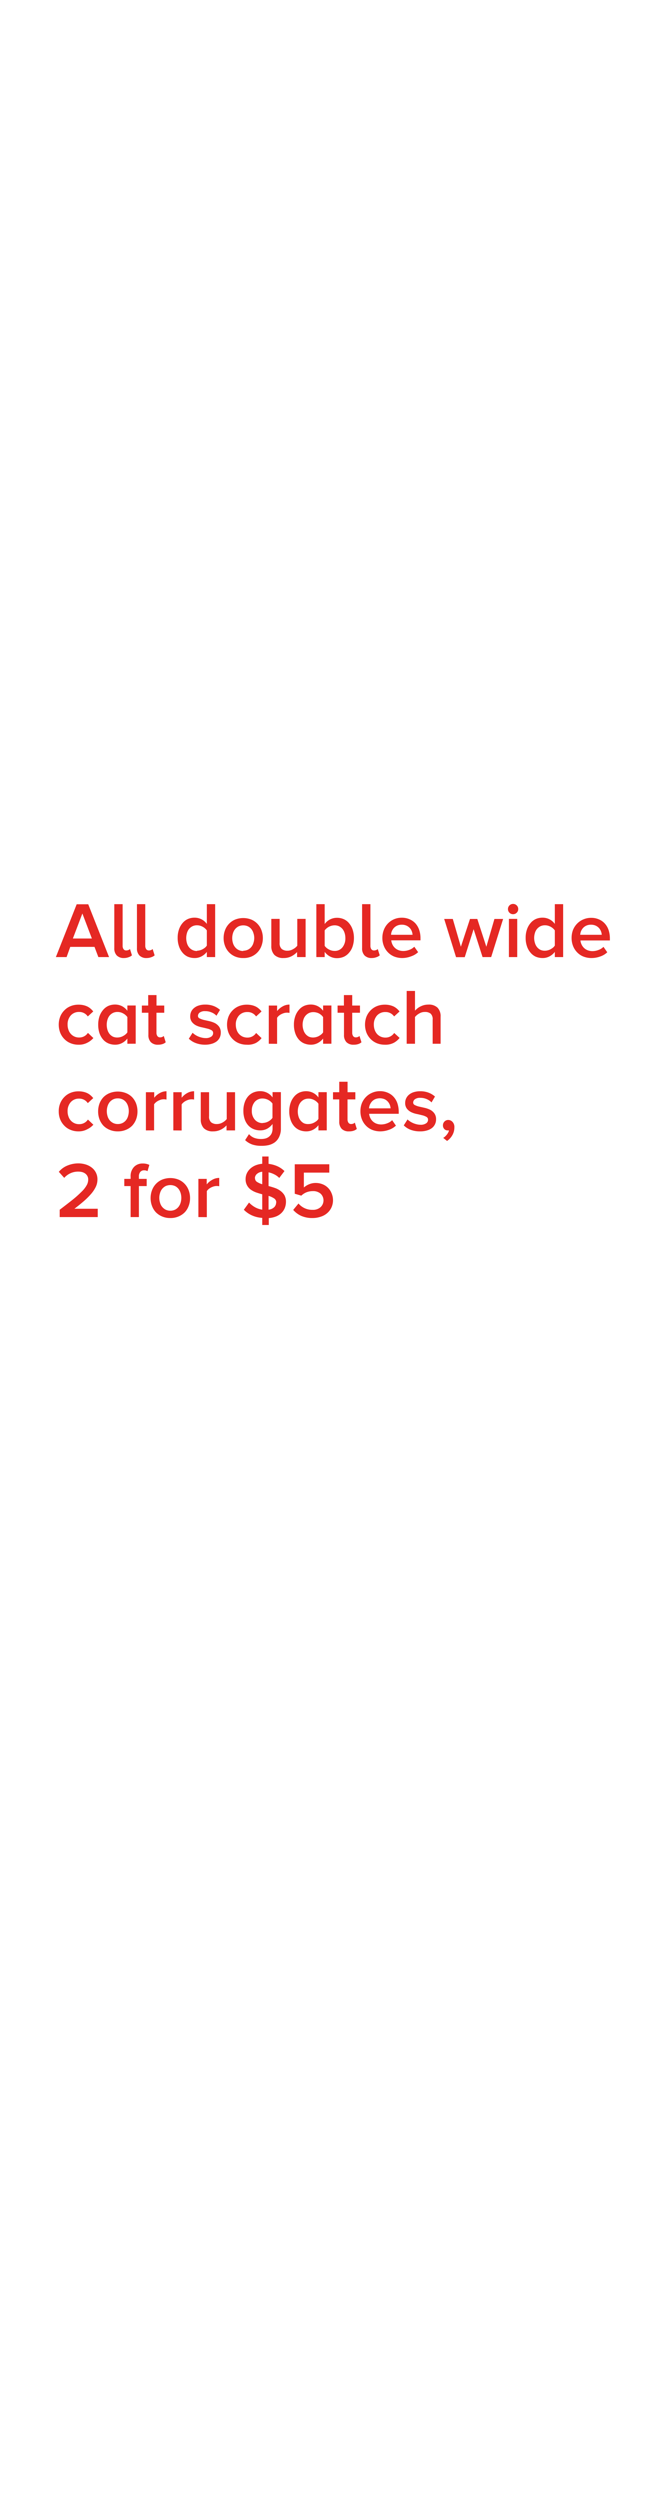 <svg xmlns="http://www.w3.org/2000/svg" viewBox="0 0 160 600"><g id="Layer_2" data-name="Layer 2"><g id="rec"><rect width="160" height="600" fill="none"/></g><g id="sbhd"><path d="M23.63,229.7l-.93-2.45H16.88L16,229.7H13.42l5-12.67h2.78l5,12.67Zm-3.84-10.46-2.28,6h4.56Z" fill="#e52823"/><path d="M29.82,229.93a2.35,2.35,0,0,1-1.76-.61,2.39,2.39,0,0,1-.6-1.76V217h2v10a1.32,1.32,0,0,0,.22.79.73.73,0,0,0,.65.32,1.41,1.41,0,0,0,.54-.11,1,1,0,0,0,.36-.24l.47,1.52a2.07,2.07,0,0,1-.72.42A3.19,3.19,0,0,1,29.82,229.93Z" fill="#e52823"/><path d="M35.25,229.93a2.33,2.33,0,0,1-1.75-.61,2.39,2.39,0,0,1-.6-1.76V217h2v10a1.39,1.39,0,0,0,.22.79.76.76,0,0,0,.66.32,1.36,1.36,0,0,0,.53-.11,1,1,0,0,0,.36-.24l.48,1.52a2,2,0,0,1-.73.42A3.19,3.19,0,0,1,35.25,229.93Z" fill="#e52823"/><path d="M49.69,229.7v-1.25a3.79,3.79,0,0,1-1.28,1.08,3.42,3.42,0,0,1-1.66.4,4.19,4.19,0,0,1-1.63-.32,3.55,3.55,0,0,1-1.29-1,4.46,4.46,0,0,1-.84-1.52,6.1,6.1,0,0,1-.31-2,6,6,0,0,1,.31-2,4.56,4.56,0,0,1,.84-1.52,3.58,3.58,0,0,1,1.29-1,3.92,3.92,0,0,1,1.63-.33,3.59,3.59,0,0,1,2.94,1.5V217h2V229.7Zm-2.35-1.53a2.74,2.74,0,0,0,.69-.1,2.61,2.61,0,0,0,.67-.27,3.33,3.33,0,0,0,.57-.38,2.14,2.14,0,0,0,.42-.49V223.3a2.58,2.58,0,0,0-.42-.47,2.54,2.54,0,0,0-.57-.4,3,3,0,0,0-.67-.27,2.72,2.72,0,0,0-.69-.09,2.45,2.45,0,0,0-1.08.22,2.68,2.68,0,0,0-.82.63,2.78,2.78,0,0,0-.52,1,4.26,4.26,0,0,0,0,2.45,2.74,2.74,0,0,0,.52,1,2.39,2.39,0,0,0,1.9.87Z" fill="#e52823"/><path d="M58.43,229.93a4.78,4.78,0,0,1-2-.39A4.4,4.4,0,0,1,54.05,227a5.2,5.2,0,0,1-.33-1.86,5.29,5.29,0,0,1,.33-1.87,4.42,4.42,0,0,1,2.41-2.56,5.32,5.32,0,0,1,3.95,0,4.42,4.42,0,0,1,2.41,2.56,5.29,5.29,0,0,1,.33,1.87,5.2,5.2,0,0,1-.33,1.86,4.4,4.4,0,0,1-2.41,2.57A4.79,4.79,0,0,1,58.43,229.93Zm0-1.76a2.58,2.58,0,0,0,1.14-.25,2.48,2.48,0,0,0,.83-.67,2.75,2.75,0,0,0,.5-1,3.75,3.75,0,0,0,.18-1.16A3.66,3.66,0,0,0,60.9,224a2.88,2.88,0,0,0-.5-1,2.48,2.48,0,0,0-.83-.67,2.58,2.58,0,0,0-1.14-.24,2.56,2.56,0,0,0-1.12.24,2.58,2.58,0,0,0-.83.67,2.92,2.92,0,0,0-.52,1,4,4,0,0,0-.17,1.16,4.07,4.07,0,0,0,.17,1.16,2.78,2.78,0,0,0,.52,1,2.43,2.43,0,0,0,2,.92Z" fill="#e52823"/><path d="M71.37,229.7v-1.21a4.86,4.86,0,0,1-1.32,1,4,4,0,0,1-1.91.44,3,3,0,0,1-2.22-.75,3,3,0,0,1-.74-2.15v-6.5h2v5.75a1.82,1.82,0,0,0,.51,1.48,2.1,2.1,0,0,0,1.36.41,2.59,2.59,0,0,0,1.37-.38,3.16,3.16,0,0,0,1-.82v-6.44h2v9.17Z" fill="#e52823"/><path d="M76,229.7V217h2v4.77a3.54,3.54,0,0,1,1.32-1.12,3.64,3.64,0,0,1,1.62-.38,4,4,0,0,1,1.64.33,3.53,3.53,0,0,1,1.3,1,4.56,4.56,0,0,1,.84,1.52,6.26,6.26,0,0,1,.31,2,6.36,6.36,0,0,1-.31,2,4.32,4.32,0,0,1-.85,1.52,3.67,3.67,0,0,1-1.3,1,4.19,4.19,0,0,1-1.63.32,3.47,3.47,0,0,1-1.65-.4A3.73,3.73,0,0,1,78,228.45v1.25ZM78,227a2.71,2.71,0,0,0,1,.86,2.84,2.84,0,0,0,1.38.36,2.3,2.3,0,0,0,1.89-.86,3.39,3.39,0,0,0,.7-2.2,4,4,0,0,0-.18-1.23,3,3,0,0,0-.53-1,2.77,2.77,0,0,0-.81-.63,2.5,2.5,0,0,0-1.07-.22A3,3,0,0,0,78,223.3Z" fill="#e52823"/><path d="M89.35,229.93a2.34,2.34,0,0,1-1.76-.61,2.39,2.39,0,0,1-.6-1.76V217h2v10a1.39,1.39,0,0,0,.21.79.76.76,0,0,0,.66.32,1.32,1.32,0,0,0,.53-.11.87.87,0,0,0,.36-.24l.48,1.52a2.07,2.07,0,0,1-.72.42A3.23,3.23,0,0,1,89.35,229.93Z" fill="#e52823"/><path d="M96.68,229.93a5.26,5.26,0,0,1-1.93-.34,4.33,4.33,0,0,1-1.52-1,4.49,4.49,0,0,1-1-1.53,5,5,0,0,1-.37-2,5.15,5.15,0,0,1,.35-1.88,4.56,4.56,0,0,1,2.43-2.55,4.61,4.61,0,0,1,1.88-.38,4.51,4.51,0,0,1,1.86.37,4.12,4.12,0,0,1,1.43,1,4.58,4.58,0,0,1,.9,1.57,6.12,6.12,0,0,1,.31,2v.49H94a2.93,2.93,0,0,0,.28,1,2.68,2.68,0,0,0,1.47,1.36,3.24,3.24,0,0,0,1.16.2,4,4,0,0,0,1.41-.27,3.2,3.2,0,0,0,1.21-.76l.92,1.31a4.61,4.61,0,0,1-1.68,1A6,6,0,0,1,96.68,229.93Zm2.43-5.58a2.59,2.59,0,0,0-.18-.83,2.33,2.33,0,0,0-.47-.78,2.49,2.49,0,0,0-.79-.58,2.69,2.69,0,0,0-1.16-.23,2.66,2.66,0,0,0-1.1.22,2.47,2.47,0,0,0-.79.57,2.92,2.92,0,0,0-.49.78,2.64,2.64,0,0,0-.18.85Z" fill="#e52823"/><path d="M115.93,229.7,113.78,223l-2.13,6.72h-2.09l-2.85-9.17h2.07l1.94,6.67,2.19-6.67h1.76l2.17,6.67,1.94-6.67h2.09L118,229.7Z" fill="#e52823"/><path d="M123.26,219.41a1.19,1.19,0,0,1-.87-.36,1.21,1.21,0,0,1-.36-.88,1.23,1.23,0,0,1,1.23-1.23,1.22,1.22,0,0,1,.88.36,1.19,1.19,0,0,1,.36.87,1.21,1.21,0,0,1-.36.88A1.22,1.22,0,0,1,123.26,219.41Zm-1,10.29v-9.17h2v9.17Z" fill="#e52823"/><path d="M133.29,229.7v-1.25a3.79,3.79,0,0,1-1.28,1.08,3.42,3.42,0,0,1-1.66.4,4.19,4.19,0,0,1-1.63-.32,3.55,3.55,0,0,1-1.29-1,4.46,4.46,0,0,1-.84-1.52,6.1,6.1,0,0,1-.31-2,6,6,0,0,1,.31-2,4.56,4.56,0,0,1,.84-1.52,3.63,3.63,0,0,1,1.28-1,4,4,0,0,1,1.64-.33,3.59,3.59,0,0,1,2.94,1.5V217h2V229.7Zm-2.35-1.53a2.74,2.74,0,0,0,.69-.1,2.61,2.61,0,0,0,.67-.27,3.77,3.77,0,0,0,.57-.38,2.14,2.14,0,0,0,.42-.49V223.3a2.58,2.58,0,0,0-.42-.47,2.79,2.79,0,0,0-.57-.4,3,3,0,0,0-.67-.27,2.72,2.72,0,0,0-.69-.09,2.53,2.53,0,0,0-1.09.22,2.58,2.58,0,0,0-1.33,1.59,4,4,0,0,0,0,2.45,2.74,2.74,0,0,0,.52,1,2.5,2.5,0,0,0,.81.64A2.53,2.53,0,0,0,130.94,228.17Z" fill="#e52823"/><path d="M142.13,229.93a5.26,5.26,0,0,1-1.93-.34,4.24,4.24,0,0,1-1.52-1,4.51,4.51,0,0,1-1-1.53,5.2,5.2,0,0,1-.36-2,5.36,5.36,0,0,1,.34-1.88,4.68,4.68,0,0,1,1-1.52,4.43,4.43,0,0,1,1.48-1,4.61,4.61,0,0,1,1.88-.38,4.51,4.51,0,0,1,1.86.37,4,4,0,0,1,1.42,1,4.44,4.44,0,0,1,.91,1.57,6.4,6.4,0,0,1,.31,2v.49h-7.07a2.93,2.93,0,0,0,.28,1,2.72,2.72,0,0,0,.59.81,2.63,2.63,0,0,0,.88.55,3.24,3.24,0,0,0,1.16.2,4,4,0,0,0,1.4-.27,3.16,3.16,0,0,0,1.22-.76l.91,1.31a4.56,4.56,0,0,1-1.67,1A6.08,6.08,0,0,1,142.13,229.93Zm2.43-5.58a2.59,2.59,0,0,0-.18-.83,2.71,2.71,0,0,0-.47-.78,2.61,2.61,0,0,0-.79-.58,2.73,2.73,0,0,0-1.16-.23,2.66,2.66,0,0,0-1.1.22,2.47,2.47,0,0,0-.79.57,2.92,2.92,0,0,0-.49.78,3,3,0,0,0-.19.85Z" fill="#e52823"/><path d="M18.86,250.73a4.89,4.89,0,0,1-1.91-.36,4.32,4.32,0,0,1-1.49-1,4.51,4.51,0,0,1-1-1.53,5.44,5.44,0,0,1,0-3.84,4.47,4.47,0,0,1,1-1.52,4.32,4.32,0,0,1,1.49-1,4.89,4.89,0,0,1,1.91-.36,5.07,5.07,0,0,1,1.22.13,4.25,4.25,0,0,1,1,.36,3.58,3.58,0,0,1,.75.53,4,4,0,0,1,.57.61l-1.31,1.2A2.45,2.45,0,0,0,19,242.87a2.59,2.59,0,0,0-2,.84,3.17,3.17,0,0,0-.76,2.2,3.43,3.43,0,0,0,.2,1.22,2.68,2.68,0,0,0,.57,1,2.6,2.6,0,0,0,2,.87,2.45,2.45,0,0,0,2.11-1.11l1.31,1.24A4.57,4.57,0,0,1,21,250.24,4.22,4.22,0,0,1,18.86,250.73Z" fill="#e52823"/><path d="M30.6,250.5v-1.25a3.89,3.89,0,0,1-1.28,1.08,3.46,3.46,0,0,1-1.67.4,4.14,4.14,0,0,1-1.62-.32,3.55,3.55,0,0,1-1.29-.95,4.66,4.66,0,0,1-.85-1.52,6.37,6.37,0,0,1-.3-2,6.27,6.27,0,0,1,.3-2,4.76,4.76,0,0,1,.85-1.52,3.63,3.63,0,0,1,1.28-1,4,4,0,0,1,1.63-.33,3.66,3.66,0,0,1,1.64.38,3.76,3.76,0,0,1,1.31,1.12v-1.27h2v9.17ZM28.24,249a2.88,2.88,0,0,0,.7-.1,2.7,2.7,0,0,0,.66-.27,2.87,2.87,0,0,0,.57-.39,2,2,0,0,0,.43-.48V244.1a2.66,2.66,0,0,0-.43-.47,2.54,2.54,0,0,0-.57-.4,2.7,2.7,0,0,0-.66-.27,2.86,2.86,0,0,0-.7-.09,2.51,2.51,0,0,0-1.08.22,2.68,2.68,0,0,0-.82.63,3,3,0,0,0-.52,1,4.26,4.26,0,0,0,0,2.45,2.9,2.9,0,0,0,.52,1,2.43,2.43,0,0,0,.82.64A2.52,2.52,0,0,0,28.24,249Z" fill="#e52823"/><path d="M38,250.73a2.32,2.32,0,0,1-1.76-.61,2.39,2.39,0,0,1-.59-1.76v-5.3H34.08v-1.73H35.6v-2.51h2v2.51h1.86v1.73H37.59v4.8a1.32,1.32,0,0,0,.22.79.75.75,0,0,0,.66.32,1.27,1.27,0,0,0,.52-.11,1,1,0,0,0,.35-.24l.47,1.52a1.9,1.9,0,0,1-.72.42A3.11,3.11,0,0,1,38,250.73Z" fill="#e52823"/><path d="M49.29,250.73a6.27,6.27,0,0,1-2.2-.37,4.86,4.86,0,0,1-1.73-1.07l.91-1.43a4.1,4.1,0,0,0,.59.48,5,5,0,0,0,.76.41,5.19,5.19,0,0,0,.87.28,3.79,3.79,0,0,0,.88.11,2.27,2.27,0,0,0,1.37-.34,1,1,0,0,0,.46-.88.74.74,0,0,0-.41-.68,4,4,0,0,0-1-.38c-.41-.1-.86-.21-1.34-.31a5.71,5.71,0,0,1-1.34-.45,3.05,3.05,0,0,1-1-.82,2.15,2.15,0,0,1-.41-1.41,2.6,2.6,0,0,1,.23-1.07,2.46,2.46,0,0,1,.7-.88,3.12,3.12,0,0,1,1.13-.6,4.87,4.87,0,0,1,1.55-.22,5.45,5.45,0,0,1,2.06.36,5.21,5.21,0,0,1,1.49.91L52,243.78a3.14,3.14,0,0,0-1.13-.78,3.69,3.69,0,0,0-1.58-.32A2.07,2.07,0,0,0,48,243a1,1,0,0,0-.44.82.64.64,0,0,0,.4.6,4.91,4.91,0,0,0,1,.36l1.34.3a6.24,6.24,0,0,1,1.34.47,3.06,3.06,0,0,1,1,.86,2.37,2.37,0,0,1,.4,1.45,2.71,2.71,0,0,1-.24,1.14,2.59,2.59,0,0,1-.73.92,3.74,3.74,0,0,1-1.2.59A5.49,5.49,0,0,1,49.29,250.73Z" fill="#e52823"/><path d="M59.29,250.73a4.92,4.92,0,0,1-1.91-.36,4.42,4.42,0,0,1-1.49-1,4.51,4.51,0,0,1-1-1.53,5.44,5.44,0,0,1,0-3.84,4.47,4.47,0,0,1,1-1.52,4.42,4.42,0,0,1,1.49-1,4.92,4.92,0,0,1,1.91-.36,5.07,5.07,0,0,1,1.22.13,4.08,4.08,0,0,1,1,.36,3.58,3.58,0,0,1,.75.53,4,4,0,0,1,.57.61l-1.31,1.2a2.44,2.44,0,0,0-2.11-1.06,2.59,2.59,0,0,0-2,.84,3.17,3.17,0,0,0-.76,2.2,3.67,3.67,0,0,0,.2,1.22,2.68,2.68,0,0,0,.57,1,2.73,2.73,0,0,0,.87.64,2.78,2.78,0,0,0,1.13.23,2.45,2.45,0,0,0,2.11-1.11l1.31,1.24a4.57,4.57,0,0,1-1.33,1.14A4.22,4.22,0,0,1,59.29,250.73Z" fill="#e52823"/><path d="M64.57,250.5v-9.17h2v1.33a4.28,4.28,0,0,1,1.31-1.11,3.27,3.27,0,0,1,1.67-.45v2a2.8,2.8,0,0,0-.61-.06,2.63,2.63,0,0,0-.67.09,4.12,4.12,0,0,0-.69.27,3.13,3.13,0,0,0-.6.4,2.19,2.19,0,0,0-.41.47v6.25Z" fill="#e52823"/><path d="M77.62,250.5v-1.25a3.79,3.79,0,0,1-1.28,1.08,3.42,3.42,0,0,1-1.66.4,4.19,4.19,0,0,1-1.63-.32,3.55,3.55,0,0,1-1.29-.95,4.46,4.46,0,0,1-.84-1.52,6.1,6.1,0,0,1-.31-2,6,6,0,0,1,.31-2,4.56,4.56,0,0,1,.84-1.52,3.63,3.63,0,0,1,1.28-1,4,4,0,0,1,1.64-.33,3.59,3.59,0,0,1,2.94,1.5v-1.27h2v9.17ZM75.27,249a2.74,2.74,0,0,0,.69-.1,2.61,2.61,0,0,0,.67-.27,3.6,3.6,0,0,0,.57-.39,1.91,1.91,0,0,0,.42-.48V244.1a2.58,2.58,0,0,0-.42-.47,3.09,3.09,0,0,0-.57-.4A2.61,2.61,0,0,0,76,243a2.72,2.72,0,0,0-.69-.09,2.53,2.53,0,0,0-1.09.22,2.58,2.58,0,0,0-1.33,1.59,4,4,0,0,0,0,2.45,2.74,2.74,0,0,0,.52,1,2.5,2.5,0,0,0,.81.64A2.53,2.53,0,0,0,75.27,249Z" fill="#e52823"/><path d="M85,250.73a2.33,2.33,0,0,1-1.77-.61,2.43,2.43,0,0,1-.59-1.76v-5.3H81.1v-1.73h1.52v-2.51h2v2.51h1.86v1.73H84.62v4.8a1.39,1.39,0,0,0,.21.79.76.76,0,0,0,.66.32,1.27,1.27,0,0,0,.52-.11.89.89,0,0,0,.35-.24l.48,1.52a2.07,2.07,0,0,1-.72.42A3.18,3.18,0,0,1,85,250.73Z" fill="#e52823"/><path d="M92.44,250.73a5,5,0,0,1-1.91-.36,4.52,4.52,0,0,1-1.49-1,4.67,4.67,0,0,1-1-1.53,5.44,5.44,0,0,1,0-3.84,4.62,4.62,0,0,1,1-1.52,4.52,4.52,0,0,1,1.49-1,5,5,0,0,1,1.91-.36,5.1,5.1,0,0,1,1.23.13,4.44,4.44,0,0,1,1,.36,4.19,4.19,0,0,1,.75.53,5.43,5.43,0,0,1,.57.61l-1.31,1.2a2.45,2.45,0,0,0-2.11-1.06,2.6,2.6,0,0,0-2,.84,3.21,3.21,0,0,0-.76,2.2,3.67,3.67,0,0,0,.2,1.22,3,3,0,0,0,.57,1,2.66,2.66,0,0,0,.88.64,2.71,2.71,0,0,0,1.13.23,2.46,2.46,0,0,0,2.11-1.11L96,249.1a4.57,4.57,0,0,1-1.33,1.14A4.28,4.28,0,0,1,92.44,250.73Z" fill="#e52823"/><path d="M103.94,250.5v-5.77a1.79,1.79,0,0,0-.5-1.47,2.13,2.13,0,0,0-1.35-.39,2.55,2.55,0,0,0-1.39.38,3.47,3.47,0,0,0-1,.83v6.42h-2V237.83h2v4.73a4.84,4.84,0,0,1,.56-.53,3.72,3.72,0,0,1,.74-.47,4.7,4.7,0,0,1,.89-.34,4.36,4.36,0,0,1,1-.12,3,3,0,0,1,2.22.74,2.91,2.91,0,0,1,.74,2.17v6.49Z" fill="#e52823"/><path d="M18.86,271.53a4.89,4.89,0,0,1-1.91-.36,4.19,4.19,0,0,1-1.49-1,4.57,4.57,0,0,1-1-1.52,5.09,5.09,0,0,1-.35-1.93,5,5,0,0,1,.35-1.92,4.57,4.57,0,0,1,1-1.52,4.32,4.32,0,0,1,1.49-1,4.89,4.89,0,0,1,1.91-.36,5.07,5.07,0,0,1,1.22.13,4.25,4.25,0,0,1,1,.36,3.58,3.58,0,0,1,.75.53,4,4,0,0,1,.57.61l-1.31,1.2A2.45,2.45,0,0,0,19,263.67a2.59,2.59,0,0,0-2,.84,3.17,3.17,0,0,0-.76,2.2,3.43,3.43,0,0,0,.2,1.22,2.68,2.68,0,0,0,.57,1,2.6,2.6,0,0,0,2,.87,2.45,2.45,0,0,0,2.11-1.11l1.31,1.24A4.57,4.57,0,0,1,21,271,4.22,4.22,0,0,1,18.86,271.53Z" fill="#e52823"/><path d="M28.3,271.53a4.86,4.86,0,0,1-2-.39,4.5,4.5,0,0,1-1.48-1,4.76,4.76,0,0,1-.93-1.53,5.42,5.42,0,0,1-.32-1.86,5.52,5.52,0,0,1,.32-1.87,4.61,4.61,0,0,1,.93-1.52,4.35,4.35,0,0,1,1.48-1,5.35,5.35,0,0,1,4,0,4.35,4.35,0,0,1,1.48,1,4.61,4.61,0,0,1,.93,1.52,5.52,5.52,0,0,1,.32,1.87,5.42,5.42,0,0,1-.32,1.86,4.76,4.76,0,0,1-.93,1.53,4.5,4.5,0,0,1-1.48,1A4.86,4.86,0,0,1,28.3,271.53Zm0-1.76a2.58,2.58,0,0,0,1.14-.25,2.48,2.48,0,0,0,.83-.67,2.79,2.79,0,0,0,.5-1,4.19,4.19,0,0,0,.17-1.17,4,4,0,0,0-.17-1.16,2.88,2.88,0,0,0-.5-1,2.48,2.48,0,0,0-.83-.67,2.58,2.58,0,0,0-1.14-.24,2.52,2.52,0,0,0-1.12.24,2.62,2.62,0,0,0-.84.67,2.9,2.9,0,0,0-.51,1,4,4,0,0,0-.17,1.16,4.19,4.19,0,0,0,.17,1.17,2.81,2.81,0,0,0,.51,1,2.62,2.62,0,0,0,.84.67A2.53,2.53,0,0,0,28.3,269.77Z" fill="#e52823"/><path d="M35.05,271.3v-9.17h2v1.33a4.28,4.28,0,0,1,1.31-1.11A3.3,3.3,0,0,1,40,261.9v2a2.79,2.79,0,0,0-1.28,0,4.37,4.37,0,0,0-.68.27,2.85,2.85,0,0,0-.6.4,2,2,0,0,0-.42.47v6.25Z" fill="#e52823"/><path d="M41.64,271.3v-9.17h2v1.33a4.4,4.4,0,0,1,1.31-1.11,3.31,3.31,0,0,1,1.68-.45v2a2.8,2.8,0,0,0-.61-.06,2.77,2.77,0,0,0-.68.09,4.37,4.37,0,0,0-.68.27,3.13,3.13,0,0,0-.6.4,2,2,0,0,0-.42.47v6.25Z" fill="#e52823"/><path d="M54.42,271.3v-1.21a4.57,4.57,0,0,1-1.32,1,4,4,0,0,1-1.91.44,3,3,0,0,1-2.22-.75,3,3,0,0,1-.74-2.15v-6.5h2v5.75a1.82,1.82,0,0,0,.5,1.48,2.1,2.1,0,0,0,1.36.41,2.74,2.74,0,0,0,1.38-.37,3.28,3.28,0,0,0,1-.83v-6.44h2v9.17Z" fill="#e52823"/><path d="M62.75,275a6.63,6.63,0,0,1-2.09-.3,4.75,4.75,0,0,1-1.77-1.07l.93-1.44a3.22,3.22,0,0,0,1.29.91,4.67,4.67,0,0,0,1.64.26,4.11,4.11,0,0,0,1-.12,2.3,2.3,0,0,0,1.5-1.21,3,3,0,0,0,.23-1.23v-1.05a4.07,4.07,0,0,1-1.28,1.13,3.43,3.43,0,0,1-1.66.41,4.19,4.19,0,0,1-1.63-.31,3.56,3.56,0,0,1-1.29-.91,4.22,4.22,0,0,1-.84-1.47,6,6,0,0,1-.31-2,5.82,5.82,0,0,1,.31-2,4.32,4.32,0,0,1,.84-1.49,3.64,3.64,0,0,1,1.28-.92,4.17,4.17,0,0,1,1.64-.31,3.59,3.59,0,0,1,2.94,1.5v-1.27h2v8.7a4.45,4.45,0,0,1-.42,2.05A3.39,3.39,0,0,1,66,274.17a4.26,4.26,0,0,1-1.52.67A7.53,7.53,0,0,1,62.75,275Zm.36-5.49a3,3,0,0,0,2.35-1.22v-3.44a3,3,0,0,0-2.35-1.21,2.41,2.41,0,0,0-1.9.8,3.16,3.16,0,0,0-.71,2.14,3.1,3.1,0,0,0,.71,2.13A2.41,2.41,0,0,0,63.11,269.54Z" fill="#e52823"/><path d="M76.5,271.3v-1.25a3.79,3.79,0,0,1-1.28,1.08,3.42,3.42,0,0,1-1.66.4,4.16,4.16,0,0,1-1.63-.32,3.55,3.55,0,0,1-1.29-.95,4.46,4.46,0,0,1-.84-1.52,6.1,6.1,0,0,1-.31-2,6,6,0,0,1,.31-2,4.56,4.56,0,0,1,.84-1.52,3.63,3.63,0,0,1,1.28-1,4,4,0,0,1,1.64-.33,3.65,3.65,0,0,1,1.63.38,3.59,3.59,0,0,1,1.31,1.12v-1.27h2v9.17Zm-2.35-1.53a2.81,2.81,0,0,0,.69-.1,2.77,2.77,0,0,0,.67-.27,4.35,4.35,0,0,0,.57-.38,2.14,2.14,0,0,0,.42-.49V264.9a2.58,2.58,0,0,0-.42-.47,3.09,3.09,0,0,0-.57-.4,3.24,3.24,0,0,0-.67-.27,2.78,2.78,0,0,0-.69-.09,2.53,2.53,0,0,0-1.09.22,2.64,2.64,0,0,0-.81.63,2.8,2.8,0,0,0-.53,1,4.26,4.26,0,0,0,0,2.45,2.75,2.75,0,0,0,.53,1,2.4,2.4,0,0,0,.81.64A2.53,2.53,0,0,0,74.15,269.77Z" fill="#e52823"/><path d="M83.86,271.53a2.33,2.33,0,0,1-1.77-.61,2.43,2.43,0,0,1-.59-1.76v-5.3H80v-1.73H81.5v-2.51h2v2.51h1.87v1.73H83.49v4.8a1.39,1.39,0,0,0,.22.79.76.76,0,0,0,.66.32,1.27,1.27,0,0,0,.52-.11.89.89,0,0,0,.35-.24l.48,1.52a2.07,2.07,0,0,1-.72.42A3.18,3.18,0,0,1,83.86,271.53Z" fill="#e52823"/><path d="M91.4,271.53a5.26,5.26,0,0,1-1.93-.34,4.24,4.24,0,0,1-1.52-1,4.51,4.51,0,0,1-1-1.53,5.2,5.2,0,0,1-.36-2,5.14,5.14,0,0,1,.34-1.88,4.68,4.68,0,0,1,1-1.52,4.47,4.47,0,0,1,1.48-1,4.61,4.61,0,0,1,1.88-.38,4.51,4.51,0,0,1,1.86.37,4,4,0,0,1,1.42,1,4.44,4.44,0,0,1,.91,1.57,6.4,6.4,0,0,1,.31,2v.49H88.68a2.93,2.93,0,0,0,.28,1,2.72,2.72,0,0,0,.59.81,2.63,2.63,0,0,0,.88.55,3.24,3.24,0,0,0,1.16.2,4,4,0,0,0,1.4-.27,3.16,3.16,0,0,0,1.22-.76l.91,1.31a4.56,4.56,0,0,1-1.67,1A6.08,6.08,0,0,1,91.4,271.53ZM93.83,266a2.59,2.59,0,0,0-.18-.83,2.53,2.53,0,0,0-.48-.78,2.45,2.45,0,0,0-.78-.58,3,3,0,0,0-2.27,0,2.54,2.54,0,0,0-.78.57,2.92,2.92,0,0,0-.49.78,2.67,2.67,0,0,0-.19.85Z" fill="#e52823"/><path d="M100.88,271.53a6.23,6.23,0,0,1-2.2-.37A4.64,4.64,0,0,1,97,270.09l.91-1.43a3.24,3.24,0,0,0,.59.48,5,5,0,0,0,.76.41,5.08,5.08,0,0,0,.86.28,3.85,3.85,0,0,0,.88.11,2.25,2.25,0,0,0,1.37-.34,1,1,0,0,0,.46-.88.74.74,0,0,0-.41-.68,3.71,3.71,0,0,0-1-.38c-.41-.1-.85-.21-1.34-.31a5.63,5.63,0,0,1-1.33-.45,3,3,0,0,1-1-.82,2.21,2.21,0,0,1-.41-1.41,2.46,2.46,0,0,1,.24-1.07,2.55,2.55,0,0,1,.69-.88,3.21,3.21,0,0,1,1.13-.6,4.92,4.92,0,0,1,1.55-.22,5.42,5.42,0,0,1,2.06.36,5.07,5.07,0,0,1,1.49.91l-.83,1.41a3.48,3.48,0,0,0-1.13-.78,3.77,3.77,0,0,0-1.59-.32,2,2,0,0,0-1.24.32,1,1,0,0,0-.45.82.65.65,0,0,0,.41.6,4.61,4.61,0,0,0,1,.36l1.34.3a6.05,6.05,0,0,1,1.34.47,2.88,2.88,0,0,1,1,.86,2.38,2.38,0,0,1,.41,1.45,2.57,2.57,0,0,1-.25,1.14,2.49,2.49,0,0,1-.73.92,3.54,3.54,0,0,1-1.2.59A5.43,5.43,0,0,1,100.88,271.53Z" fill="#e52823"/><path d="M109.16,270.58a3.73,3.73,0,0,1-.48,1.85,4.19,4.19,0,0,1-1.28,1.4l-.92-.74a2.37,2.37,0,0,0,.46-.34,4.47,4.47,0,0,0,.42-.45,3.74,3.74,0,0,0,.32-.49,1.46,1.46,0,0,0,.17-.51.28.28,0,0,1-.13,0l-.19,0a1.05,1.05,0,0,1-.8-.34,1.24,1.24,0,0,1-.32-.87,1.27,1.27,0,0,1,.37-.92,1.24,1.24,0,0,1,.92-.38,1.41,1.41,0,0,1,1,.45A1.77,1.77,0,0,1,109.16,270.58Z" fill="#e52823"/><path d="M14.34,292.1v-1.76c1.22-.93,2.27-1.74,3.14-2.43A26.9,26.9,0,0,0,19.61,286a6.7,6.7,0,0,0,1.2-1.52,2.76,2.76,0,0,0,.38-1.37,1.68,1.68,0,0,0-.2-.86,1.77,1.77,0,0,0-.52-.6,2.2,2.2,0,0,0-.74-.35,3.48,3.48,0,0,0-.85-.11,4.36,4.36,0,0,0-2,.41,4.47,4.47,0,0,0-1.45,1.09l-1.3-1.45a5.22,5.22,0,0,1,2.1-1.52,6.81,6.81,0,0,1,2.6-.51,6,6,0,0,1,1.75.26,4.49,4.49,0,0,1,1.46.75,3.5,3.5,0,0,1,1.37,2.88,4.08,4.08,0,0,1-.39,1.73,7.61,7.61,0,0,1-1.11,1.68,17.83,17.83,0,0,1-1.74,1.74c-.68.59-1.44,1.2-2.29,1.85h5.6v2Z" fill="#e52823"/><path d="M31.38,292.1v-7.44H29.86v-1.73h1.52v-.52a3.16,3.16,0,0,1,.82-2.35,2.77,2.77,0,0,1,2.07-.82,3.46,3.46,0,0,1,1.61.34l-.44,1.5a1.49,1.49,0,0,0-.79-.2,1.15,1.15,0,0,0-.94.38,1.66,1.66,0,0,0-.34,1.15v.52h1.87v1.73H33.37v7.44Z" fill="#e52823"/><path d="M40.92,292.33a4.79,4.79,0,0,1-2-.39,4.54,4.54,0,0,1-1.48-1,4.43,4.43,0,0,1-.93-1.53,5.2,5.2,0,0,1-.33-1.86,5.29,5.29,0,0,1,.33-1.87,4.42,4.42,0,0,1,2.41-2.56,5.32,5.32,0,0,1,4,0,4.42,4.42,0,0,1,2.41,2.56,5.29,5.29,0,0,1,.33,1.87,5.2,5.2,0,0,1-.33,1.86,4.43,4.43,0,0,1-.93,1.53,4.54,4.54,0,0,1-1.48,1A4.78,4.78,0,0,1,40.92,292.33Zm0-1.76a2.58,2.58,0,0,0,1.14-.25,2.44,2.44,0,0,0,.82-.67,2.94,2.94,0,0,0,.51-1,4.07,4.07,0,0,0,.17-1.16,4,4,0,0,0-.17-1.16,3.09,3.09,0,0,0-.51-1,2.44,2.44,0,0,0-.82-.67,2.8,2.8,0,0,0-2.27,0,2.7,2.7,0,0,0-.83.67,2.73,2.73,0,0,0-.51,1,3.66,3.66,0,0,0-.18,1.16,3.75,3.75,0,0,0,.18,1.16,2.61,2.61,0,0,0,.51,1,2.7,2.7,0,0,0,.83.67A2.57,2.57,0,0,0,40.92,290.57Z" fill="#e52823"/><path d="M47.66,292.1v-9.17h2v1.33A4.28,4.28,0,0,1,51,283.15a3.27,3.27,0,0,1,1.67-.45v2a2.8,2.8,0,0,0-.61-.06,2.63,2.63,0,0,0-.67.09,4.12,4.12,0,0,0-.69.27,3.13,3.13,0,0,0-.6.4,2.19,2.19,0,0,0-.41.47v6.25Z" fill="#e52823"/><path d="M63,292.29a6.89,6.89,0,0,1-2.57-.64,6.35,6.35,0,0,1-1.85-1.31l1.25-1.73a5.89,5.89,0,0,0,1.34,1.07,5,5,0,0,0,1.83.64v-3.69c-.49-.13-1-.28-1.45-.44a5.34,5.34,0,0,1-1.28-.66A3,3,0,0,1,59,283a3.31,3.31,0,0,1,.28-1.36,3.56,3.56,0,0,1,.81-1.13,4.26,4.26,0,0,1,1.26-.81,5.39,5.39,0,0,1,1.65-.39v-1.75h1.52v1.77a7,7,0,0,1,2.12.57,5.89,5.89,0,0,1,1.7,1.16l-1.25,1.65a4.37,4.37,0,0,0-1.21-.87,5.51,5.51,0,0,0-1.36-.48v3.29c.5.13,1,.28,1.49.45a4.85,4.85,0,0,1,1.32.68,3.62,3.62,0,0,1,1,1.07,3.26,3.26,0,0,1,.37,1.6,4.11,4.11,0,0,1-.25,1.39,3.47,3.47,0,0,1-.75,1.19,3.88,3.88,0,0,1-1.28.88,5.78,5.78,0,0,1-1.85.43V294H63Zm-1.73-9.5a1,1,0,0,0,.49.88,4.79,4.79,0,0,0,1.24.55v-3a2.19,2.19,0,0,0-1.26.51A1.36,1.36,0,0,0,61.24,282.79Zm5.1,5.82a1.15,1.15,0,0,0-.53-1,5.09,5.09,0,0,0-1.32-.6v3.31a2.23,2.23,0,0,0,1.42-.66A1.61,1.61,0,0,0,66.34,288.61Z" fill="#e52823"/><path d="M75.13,292.33a6.59,6.59,0,0,1-2.77-.52,5.62,5.62,0,0,1-1.92-1.43l1.27-1.54a4.28,4.28,0,0,0,3.41,1.52,2.67,2.67,0,0,0,1.9-.65,2.22,2.22,0,0,0,0-3.23,2.7,2.7,0,0,0-1.86-.61,4.22,4.22,0,0,0-1.48.26,3.79,3.79,0,0,0-1.29.83l-1.58-.46v-7.07h8.3v2H73V285a4.38,4.38,0,0,1,1.22-.76,4,4,0,0,1,1.65-.33,4.42,4.42,0,0,1,1.54.28,3.83,3.83,0,0,1,2.2,2.08A4.3,4.3,0,0,1,80,288a4.18,4.18,0,0,1-.36,1.77,4,4,0,0,1-1,1.35,4.25,4.25,0,0,1-1.53.87A6.11,6.11,0,0,1,75.13,292.33Z" fill="#e52823"/></g></g></svg>